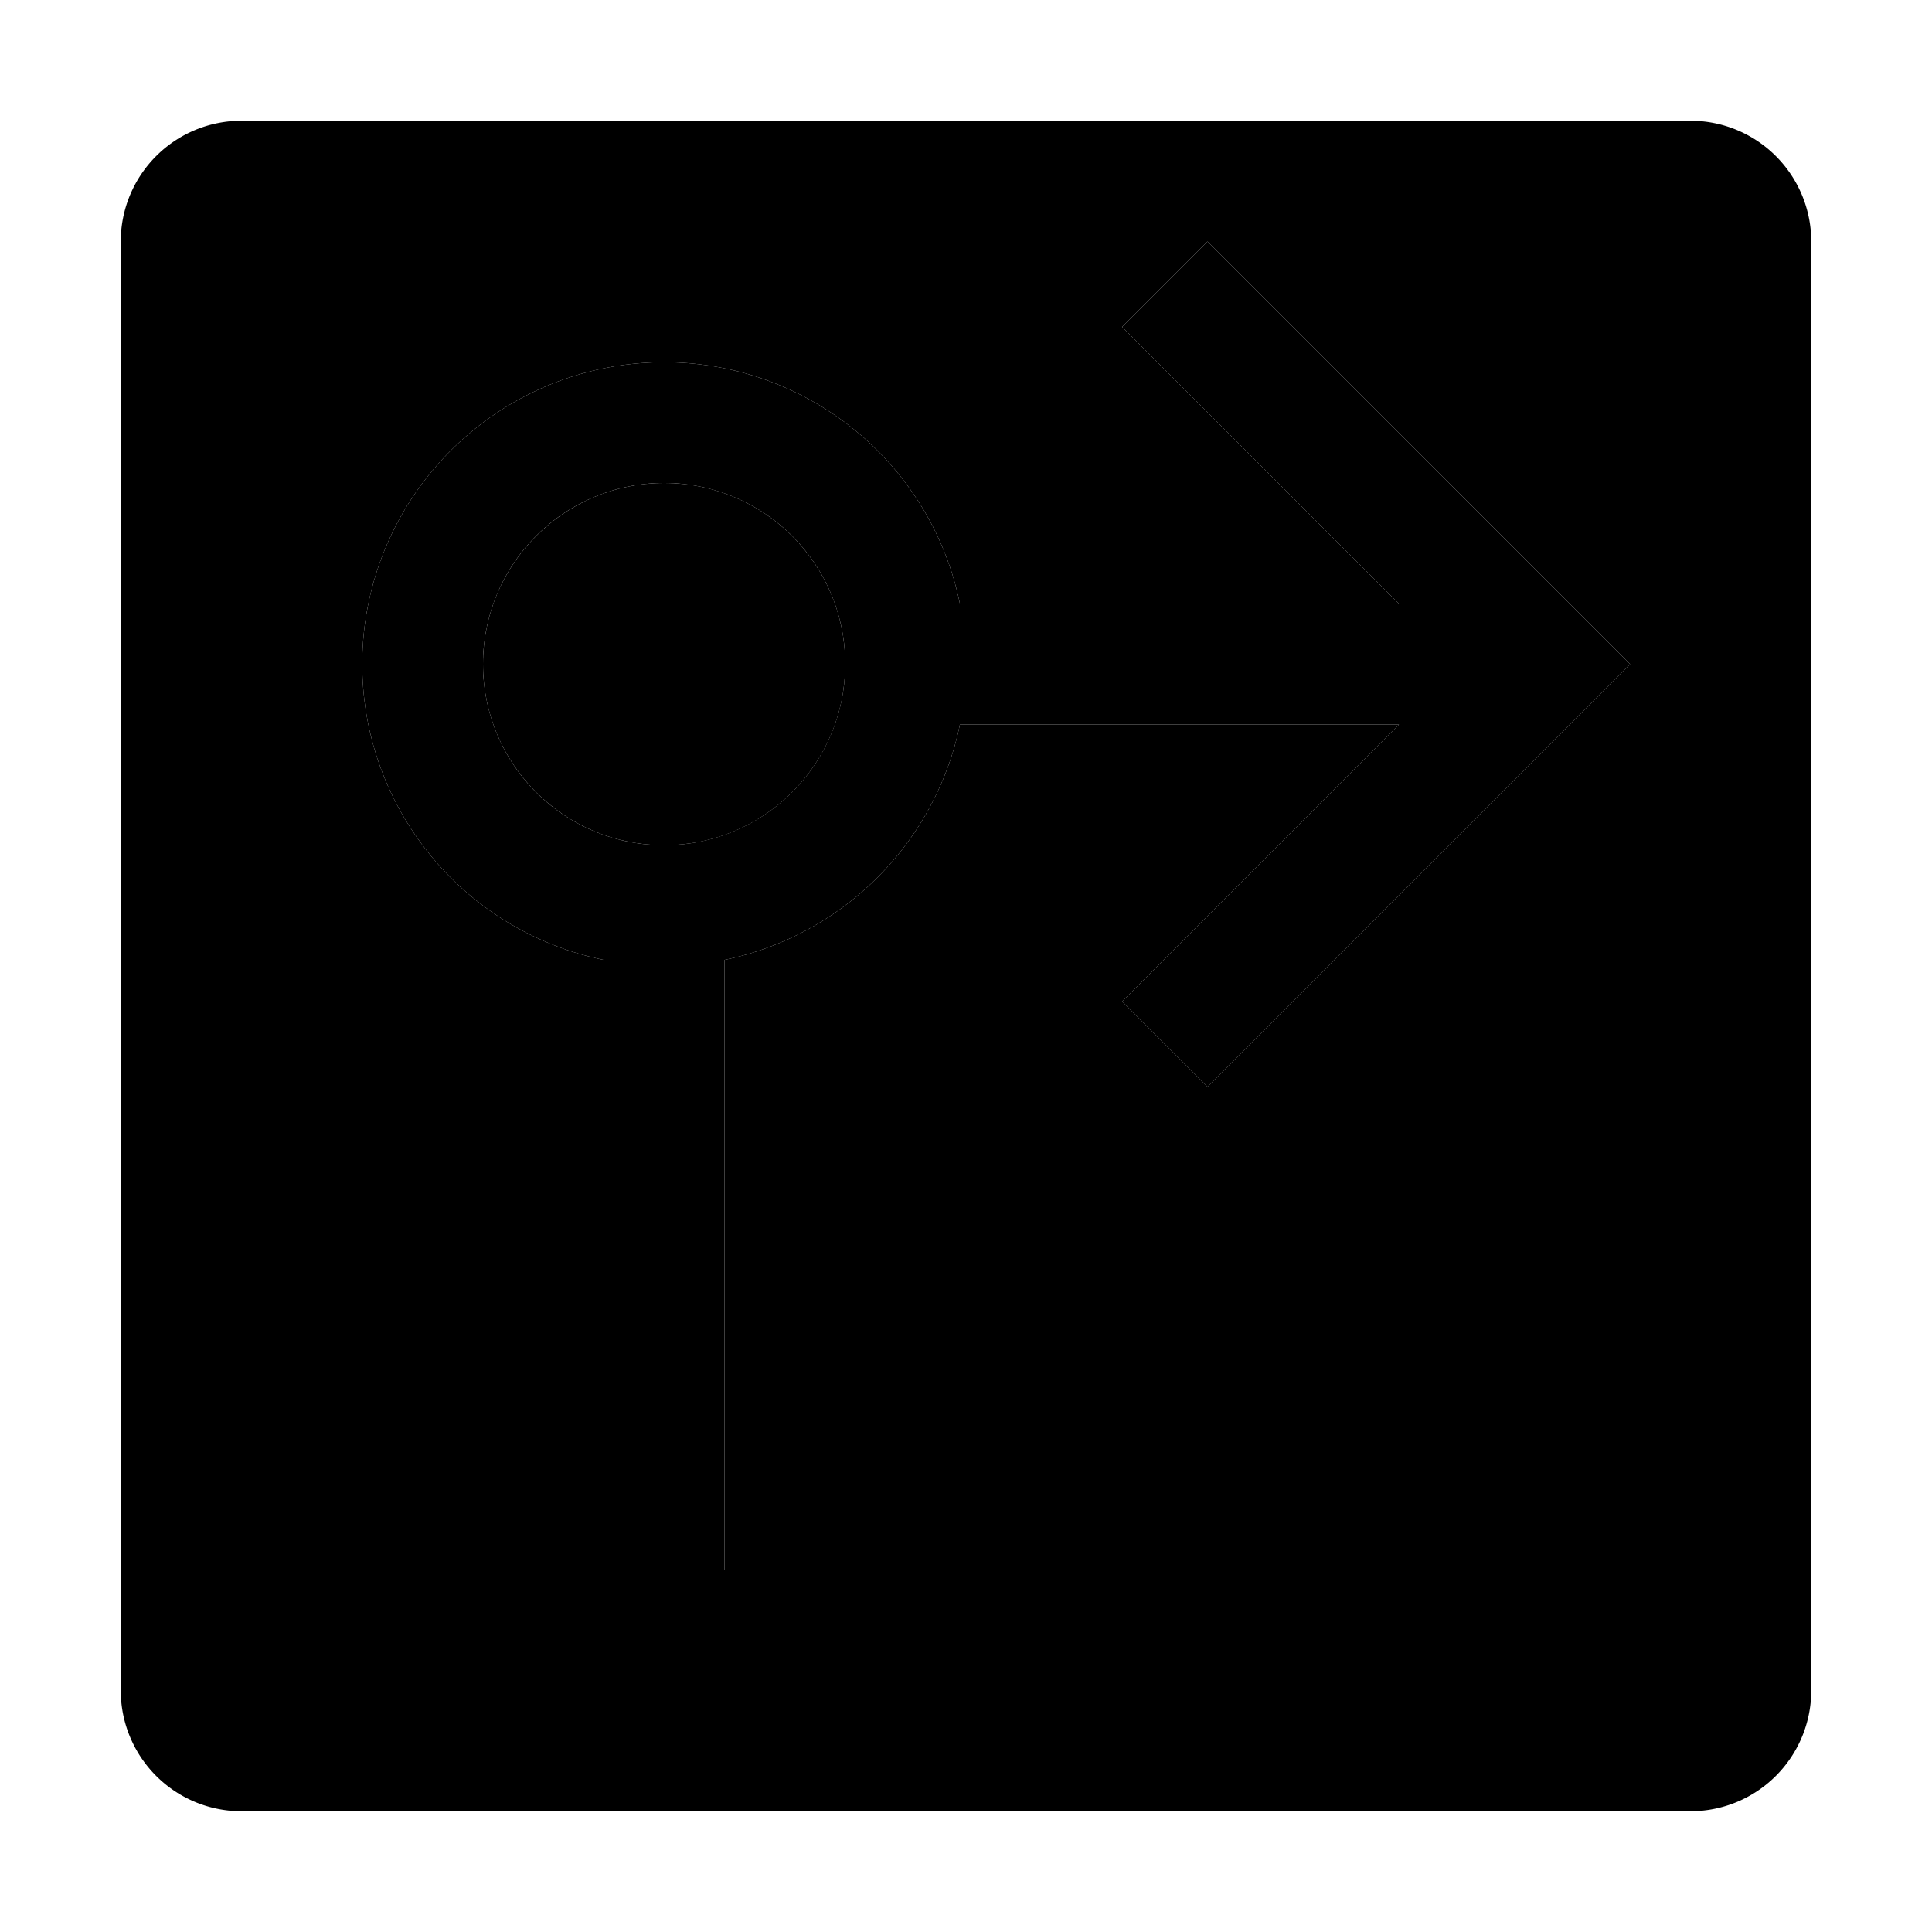 <svg xmlns="http://www.w3.org/2000/svg" width="32" height="32" viewBox="0 0 32 32">
  
  <circle fill="currentColor" cx="11" cy="11" r="3"/>
  <path fill="currentColor" d="M28,2H4A2,2,0,0,0,2,4V28a2,2,0,0,0,2,2H28a2,2,0,0,0,2-2V4A2,2,0,0,0,28,2ZM20,18l-1.414-1.414L23.172,12h-7.273A5.014,5.014,0,0,1,12,15.899V26H10V15.899A5,5,0,1,1,15.899,10h7.273l-4.586-4.586L20,4l7,7Z"/>
  <path fill="currentColor" id="inner-path" d="M20,4,18.586,5.414,23.172,10h-7.273A5,5,0,1,0,10,15.899V26h2V15.899A5.014,5.014,0,0,0,15.899,12h7.273l-4.586,4.586L20,18l7-7ZM11,14a3,3,0,1,1,3-3A3.003,3.003,0,0,1,11,14Z"/>

</svg>

